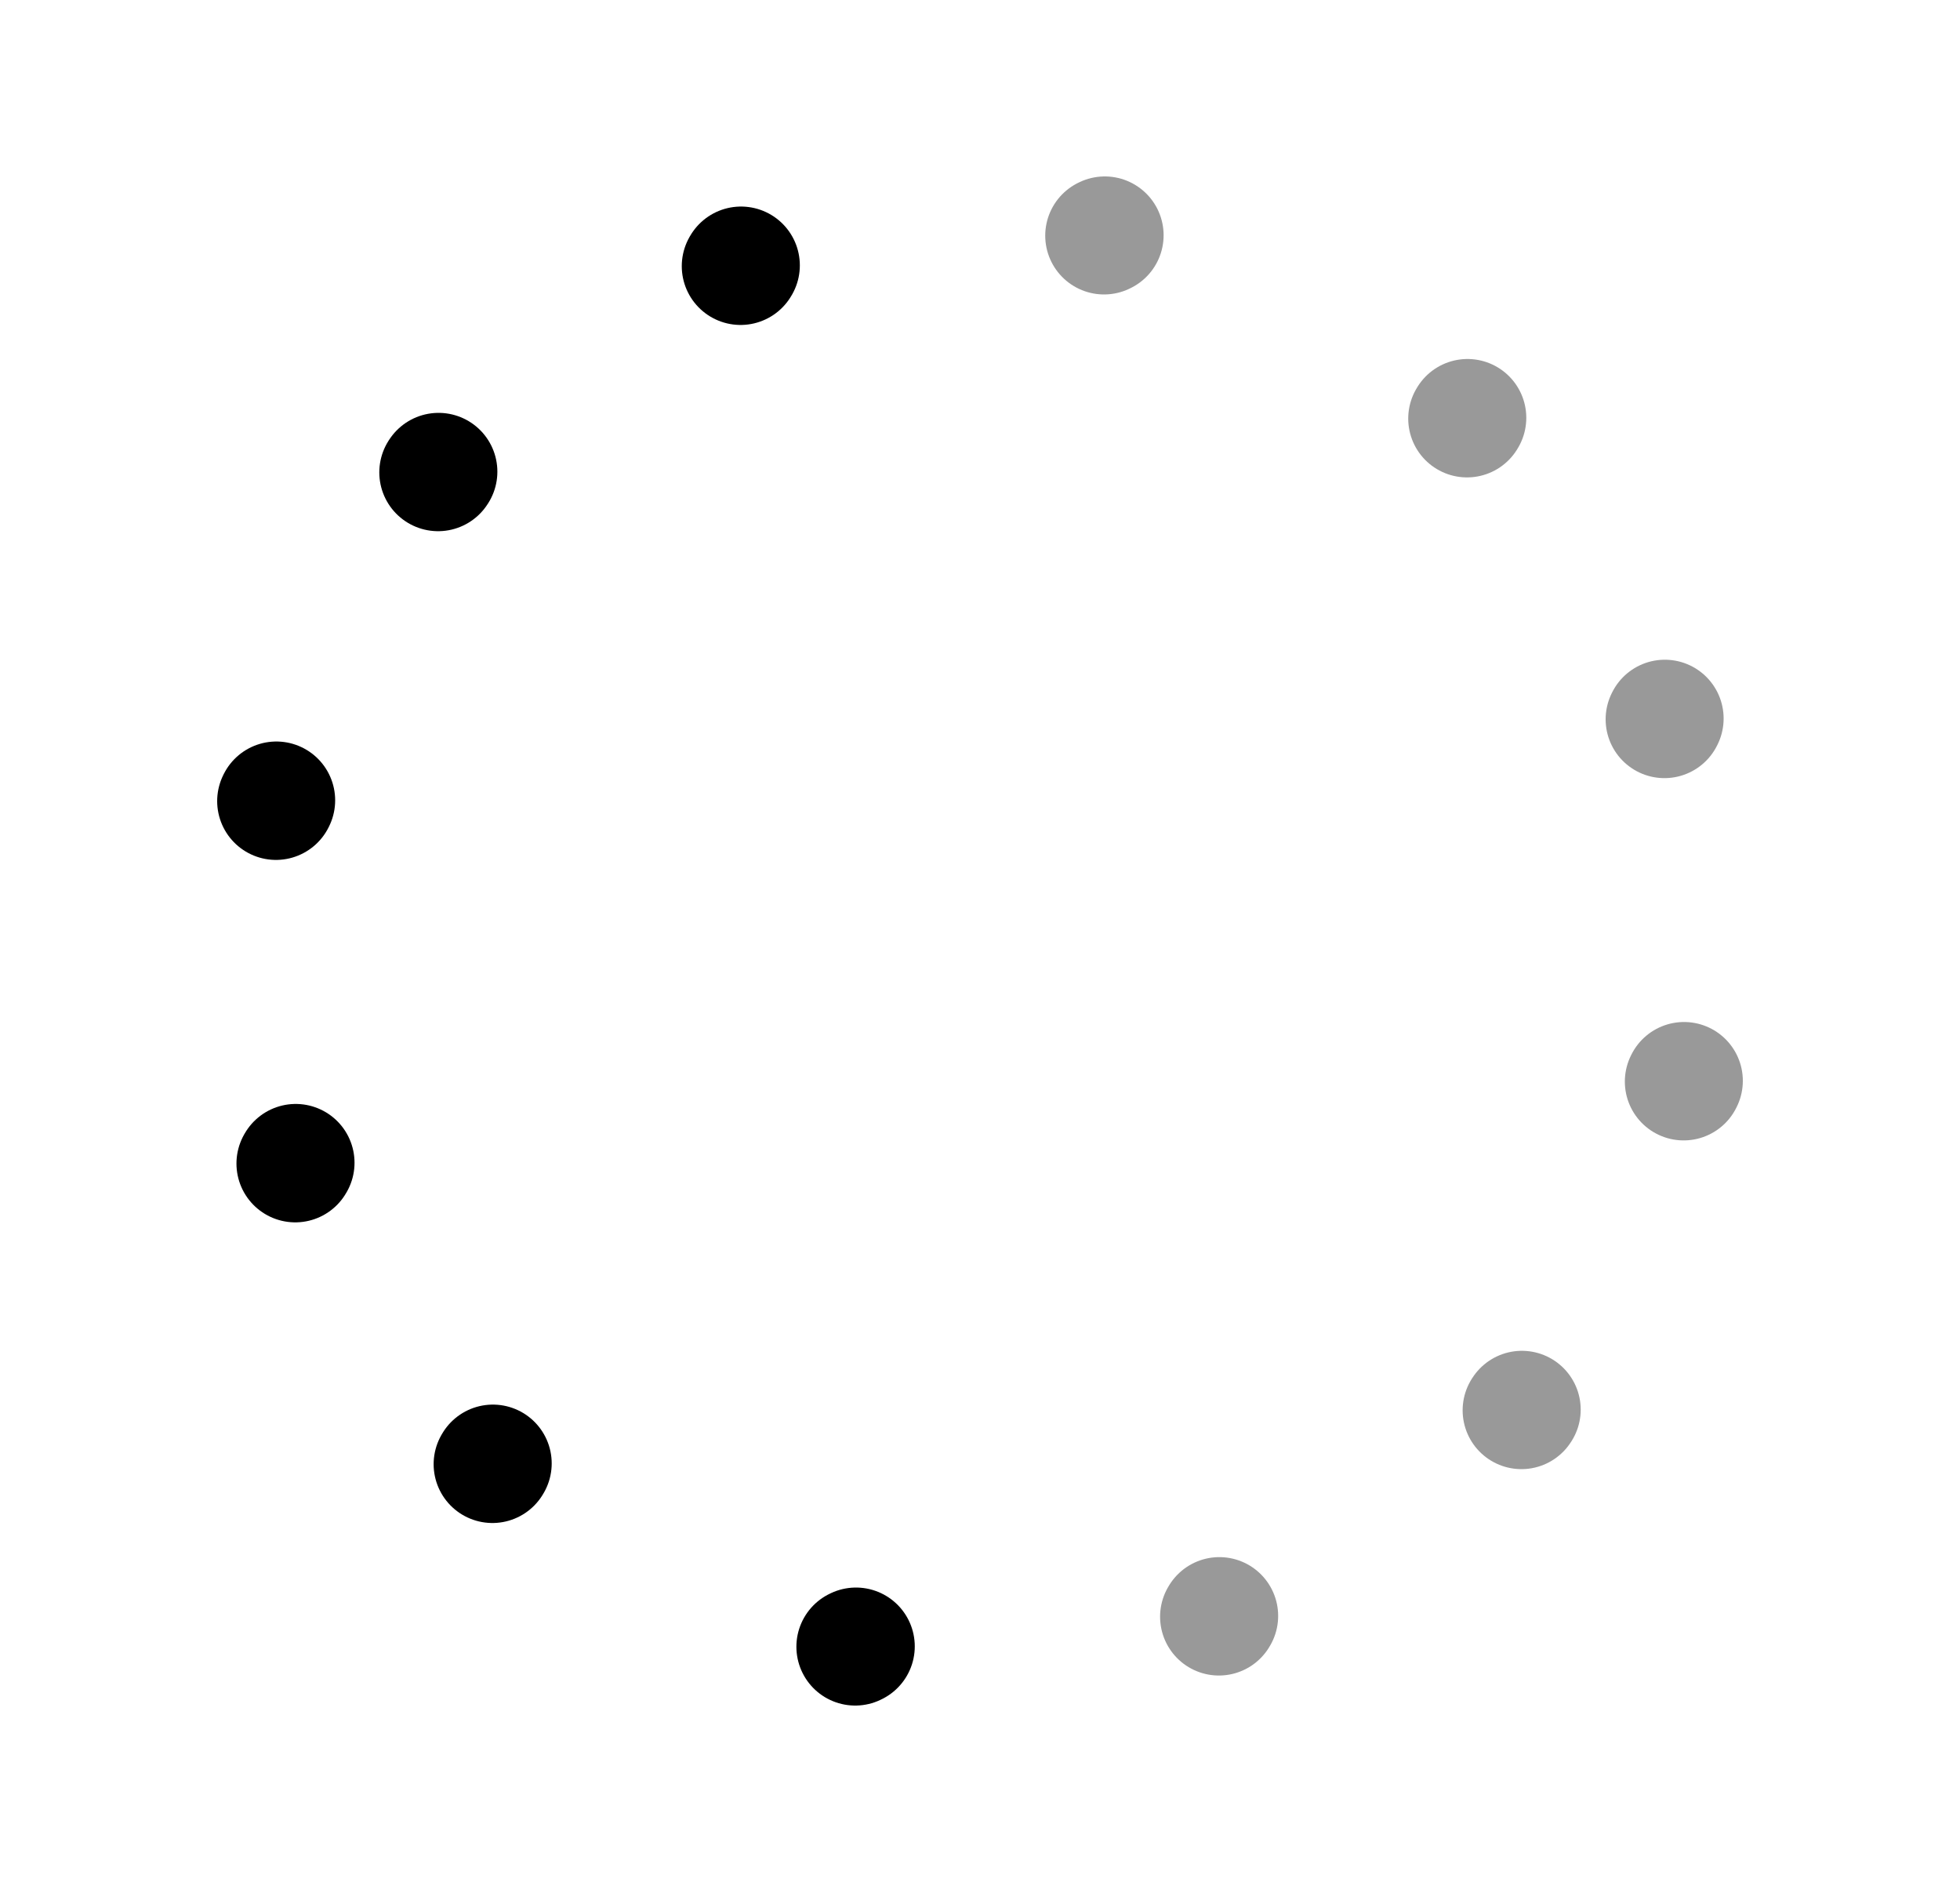 <svg width="25" height="24" viewBox="0 0 25 24" fill="none" xmlns="http://www.w3.org/2000/svg">
<path d="M10.908 21L10.918 20.995" stroke="black" stroke-width="1.5" stroke-linecap="round" stroke-linejoin="round"/>
<path opacity="0.4" d="M15.547 20.617L15.553 20.607" stroke="black" stroke-width="1.5" stroke-linecap="round" stroke-linejoin="round"/>
<path d="M6.287 18.662L6.281 18.672" stroke="black" stroke-width="1.5" stroke-linecap="round" stroke-linejoin="round"/>
<path opacity="0.4" d="M19.406 17.985L19.412 17.976" stroke="black" stroke-width="1.5" stroke-linecap="round" stroke-linejoin="round"/>
<path d="M9.452 3.384L9.446 3.394" stroke="black" stroke-width="1.5" stroke-linecap="round" stroke-linejoin="round"/>
<path d="M5.594 6.015L5.588 6.024" stroke="black" stroke-width="1.5" stroke-linecap="round" stroke-linejoin="round"/>
<path opacity="0.4" d="M18.712 5.338L18.718 5.328" stroke="black" stroke-width="1.5" stroke-linecap="round" stroke-linejoin="round"/>
<path opacity="0.4" d="M14.092 3L14.082 3.005" stroke="black" stroke-width="1.5" stroke-linecap="round" stroke-linejoin="round"/>
<path opacity="0.4" d="M21.23 9.173L21.235 9.163" stroke="black" stroke-width="1.5" stroke-linecap="round" stroke-linejoin="round"/>
<path d="M3.525 10.206L3.52 10.216" stroke="black" stroke-width="1.5" stroke-linecap="round" stroke-linejoin="round"/>
<path d="M3.772 14.828L3.766 14.838" stroke="black" stroke-width="1.5" stroke-linecap="round" stroke-linejoin="round"/>
<path opacity="0.4" d="M21.475 13.793L21.48 13.783" stroke="black" stroke-width="1.5" stroke-linecap="round" stroke-linejoin="round"/>
</svg>